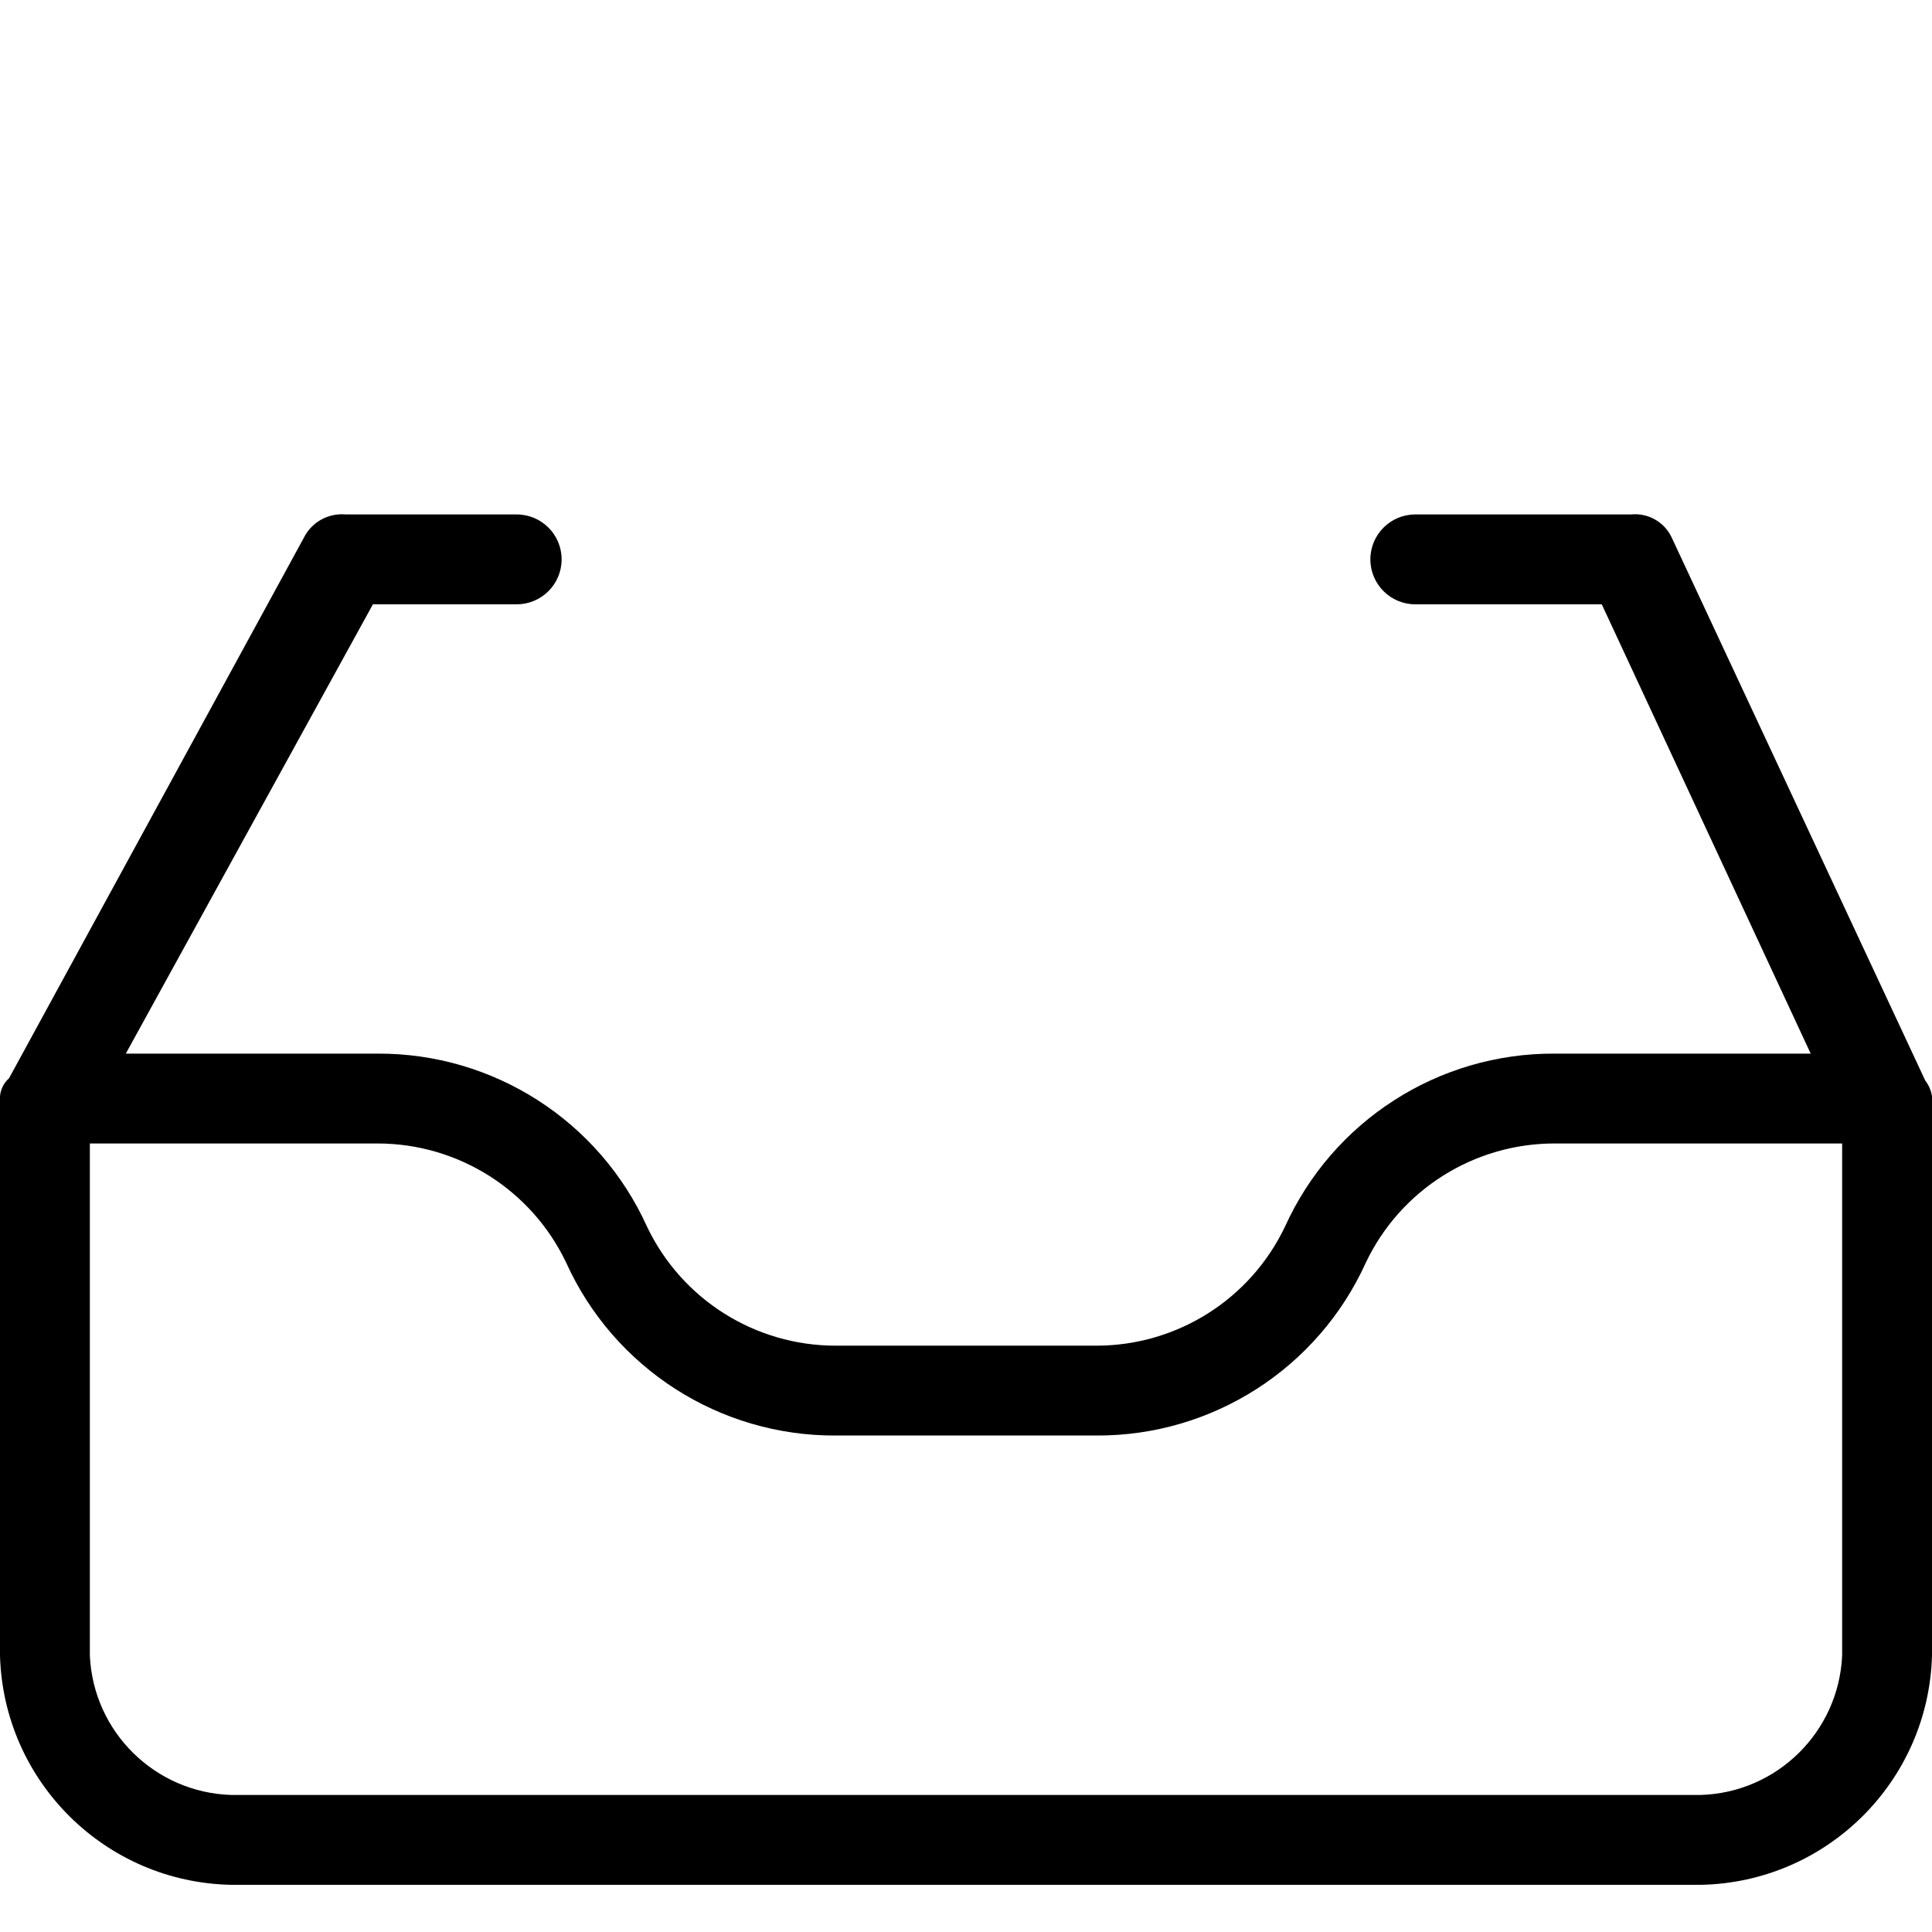 <?xml version="1.0" encoding="iso-8859-1"?>
<svg version="1.1" xmlns="http://www.w3.org/2000/svg" xmlns:xlink="http://www.w3.org/1999/xlink" x="0px" y="0px"
	 viewBox="0 0 449.306 449.306" style="enable-background:new 0 0 449.306 449.306;" xml:space="preserve">
			<path d="M447.739,251.298l-59.037-126.433c-1.731-3.54-5.484-5.625-9.404-5.224h-50.155c-5.771,0-10.449,4.678-10.449,10.449
				c0,5.771,4.678,10.449,10.449,10.449h43.363l48.588,104.49h-59.559c-27.004-0.133-51.563,15.625-62.694,40.229
				c-8.062,16.923-25.141,27.698-43.886,27.69h-60.604c-18.745,0.008-35.823-10.767-43.886-27.69
				c-11.131-24.604-35.69-40.362-62.694-40.229H29.257l57.469-104.49h33.437c5.771,0,10.449-4.678,10.449-10.449
				c0-5.771-4.678-10.449-10.449-10.449H80.457c-3.776-0.358-7.425,1.467-9.404,4.702L2.09,250.776
				c-1.209,1.072-1.958,2.569-2.09,4.18v130.09c0.832,29.282,24.524,52.744,53.812,53.29h341.682
				c29.289-0.546,52.98-24.008,53.812-53.29v-130.09C449.107,253.622,448.567,252.362,447.739,251.298z M428.408,385.045
				c-0.812,17.743-15.16,31.864-32.914,32.392H53.812c-17.754-0.528-32.102-14.648-32.914-32.392V265.927h66.873
				c18.745-0.008,35.823,10.767,43.886,27.69c11.131,24.604,35.69,40.362,62.694,40.229h60.604
				c27.004,0.133,51.563-15.625,62.694-40.229c8.062-16.923,25.141-27.698,43.886-27.69h66.873V385.045z"/>
</svg>